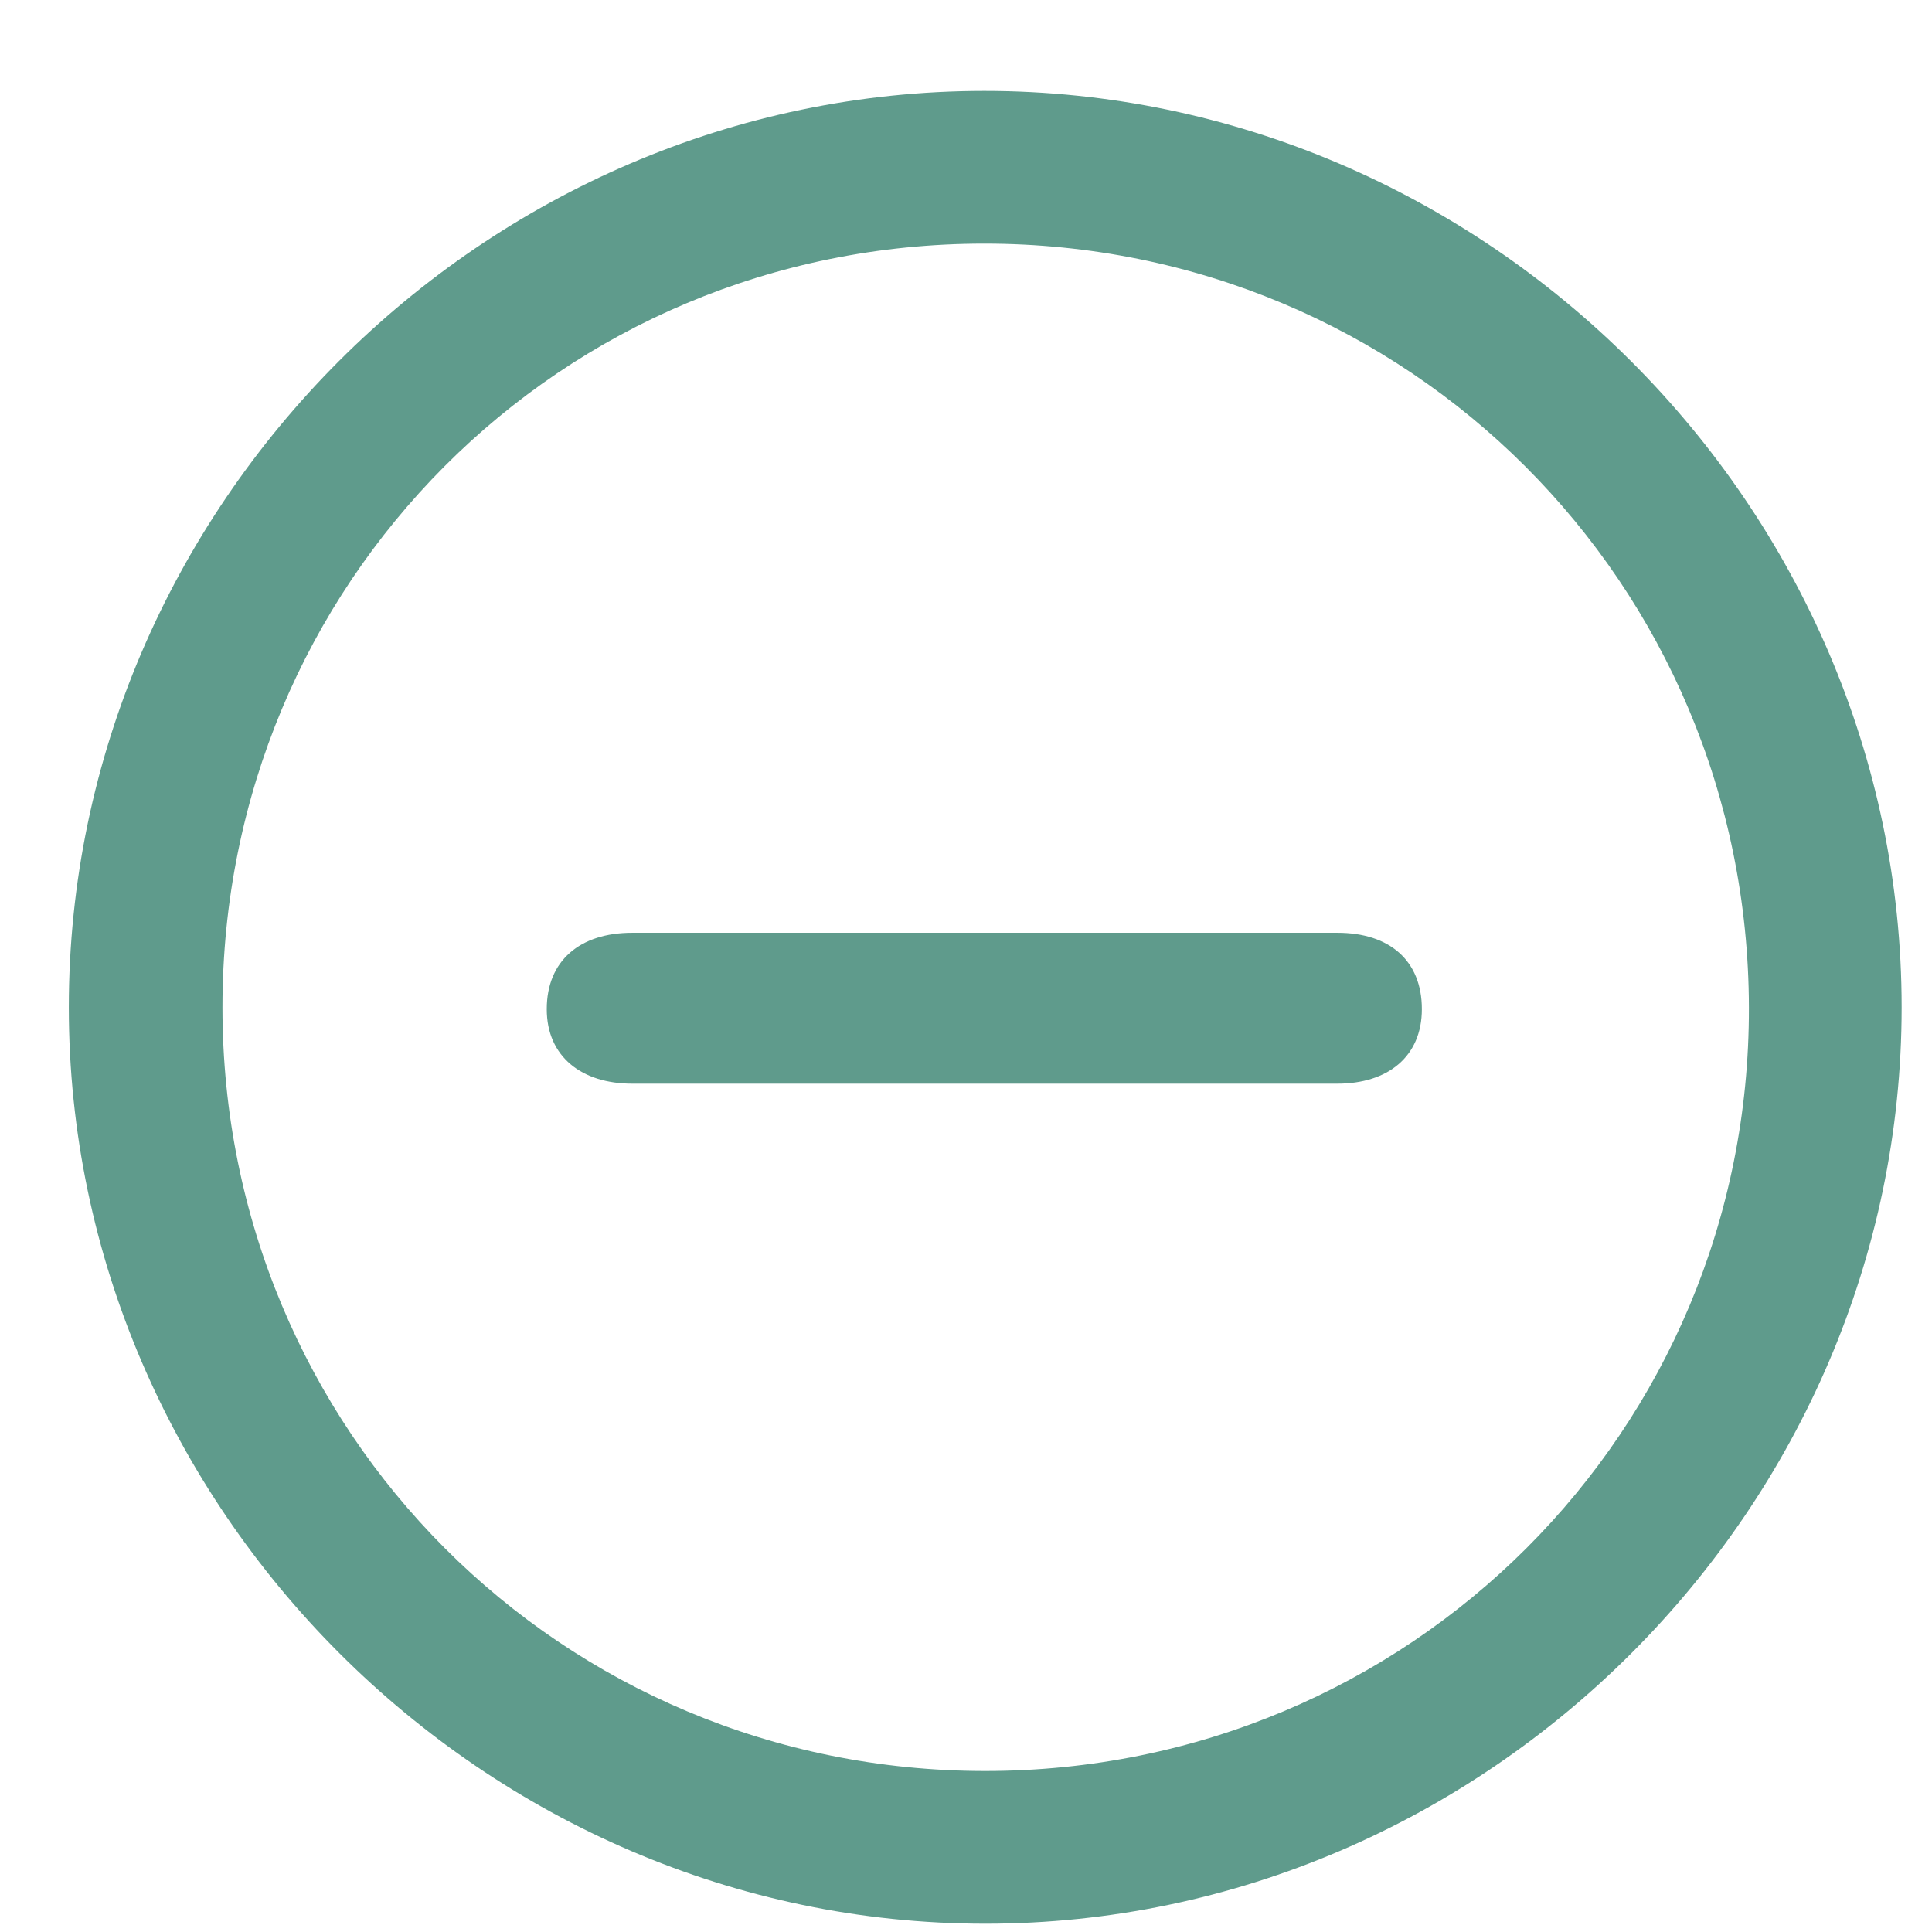 <svg width="21" height="21" viewBox="0 0 21 21" fill="none" xmlns="http://www.w3.org/2000/svg">
<path d="M10.709 20.91C16.158 20.91 20.67 16.389 20.67 10.949C20.67 5.5 16.148 0.988 10.699 0.988C5.26 0.988 0.748 5.5 0.748 10.949C0.748 16.389 5.27 20.91 10.709 20.91ZM10.709 19.25C6.1 19.25 2.418 15.559 2.418 10.949C2.418 6.34 6.09 2.648 10.699 2.648C15.309 2.648 19 6.34 19.01 10.949C19.02 15.559 15.318 19.25 10.709 19.25ZM6.871 11.779H14.537C15.084 11.779 15.455 11.486 15.455 10.969C15.455 10.441 15.104 10.139 14.537 10.139H6.871C6.305 10.139 5.943 10.441 5.943 10.969C5.943 11.486 6.324 11.779 6.871 11.779Z" fill="#5F9B8C"/>
</svg>
